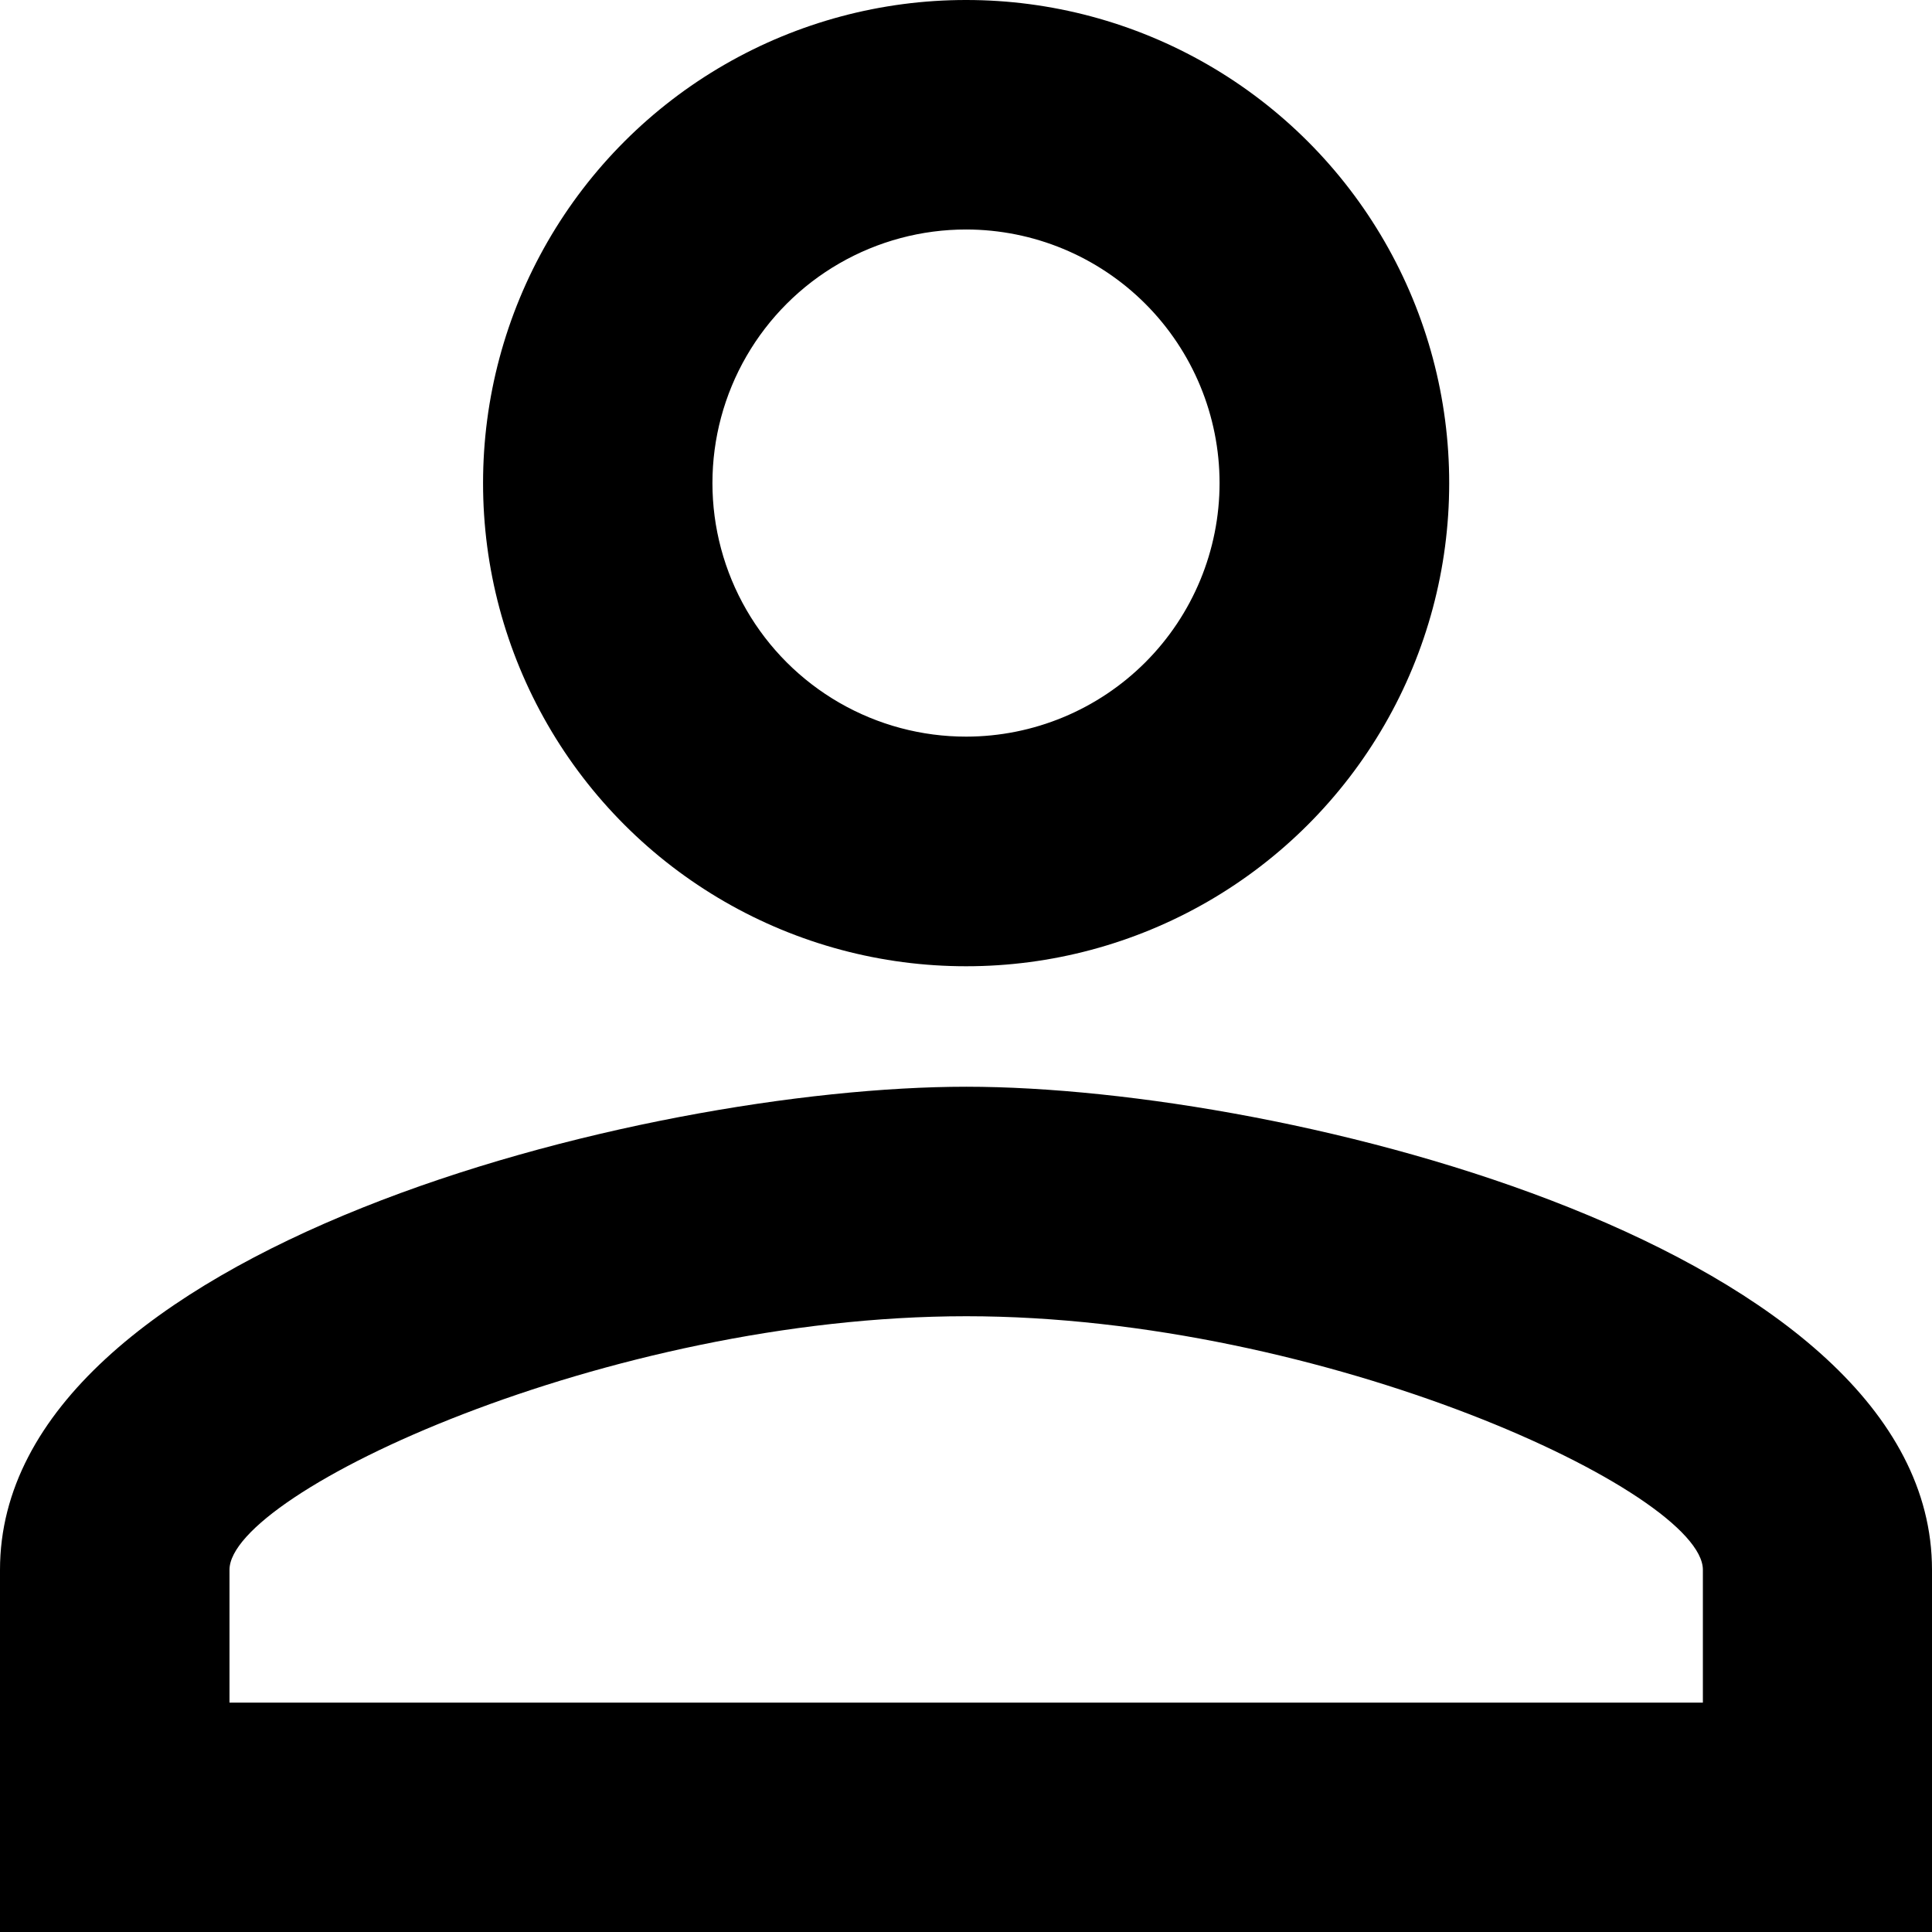<svg xmlns="http://www.w3.org/2000/svg" xmlns:xlink="http://www.w3.org/1999/xlink" width="15.33" height="15.33" viewBox="0 0 15.33 15.33">
  <defs>
    <clipPath id="clip-path">
      <path id="Path_861" data-name="Path 861" d="M8-11.846A2.012,2.012,0,0,1,10.01-9.834,2.012,2.012,0,0,1,8-7.822,2.012,2.012,0,0,1,5.986-9.834,2.012,2.012,0,0,1,8-11.846M8-3.223c2.846,0,5.845,1.4,5.845,2.012V-.157H2.154V-1.211c0-.613,3-2.012,5.845-2.012M8-13.667A3.831,3.831,0,0,0,4.166-9.834,3.831,3.831,0,0,0,8-6a3.831,3.831,0,0,0,3.832-3.832A3.831,3.831,0,0,0,8-13.667ZM8-5.044C5.44-5.044.333-3.76.333-1.211V1.663h15.33V-1.211C15.663-3.76,10.557-5.044,8-5.044Z" transform="translate(-0.333 13.667)" fill="none"/>
    </clipPath>
    <clipPath id="clip-path-2">
      <path id="Path_860" data-name="Path 860" d="M-55,917.927H1152.237V-1024H-55Z" transform="translate(55 1024)" fill="none"/>
    </clipPath>
  </defs>
  <g id="Group_13013" data-name="Group 13013" clip-path="url(#clip-path)">
    <g id="Group_13012" data-name="Group 13012" transform="translate(-63.619 -1161.63)" clip-path="url(#clip-path-2)">
      <path id="Path_859" data-name="Path 859" d="M-.667-14.667h17.63V2.963H-.667Z" transform="translate(63.136 1175.147)"/>
    </g>
  </g>
</svg>
